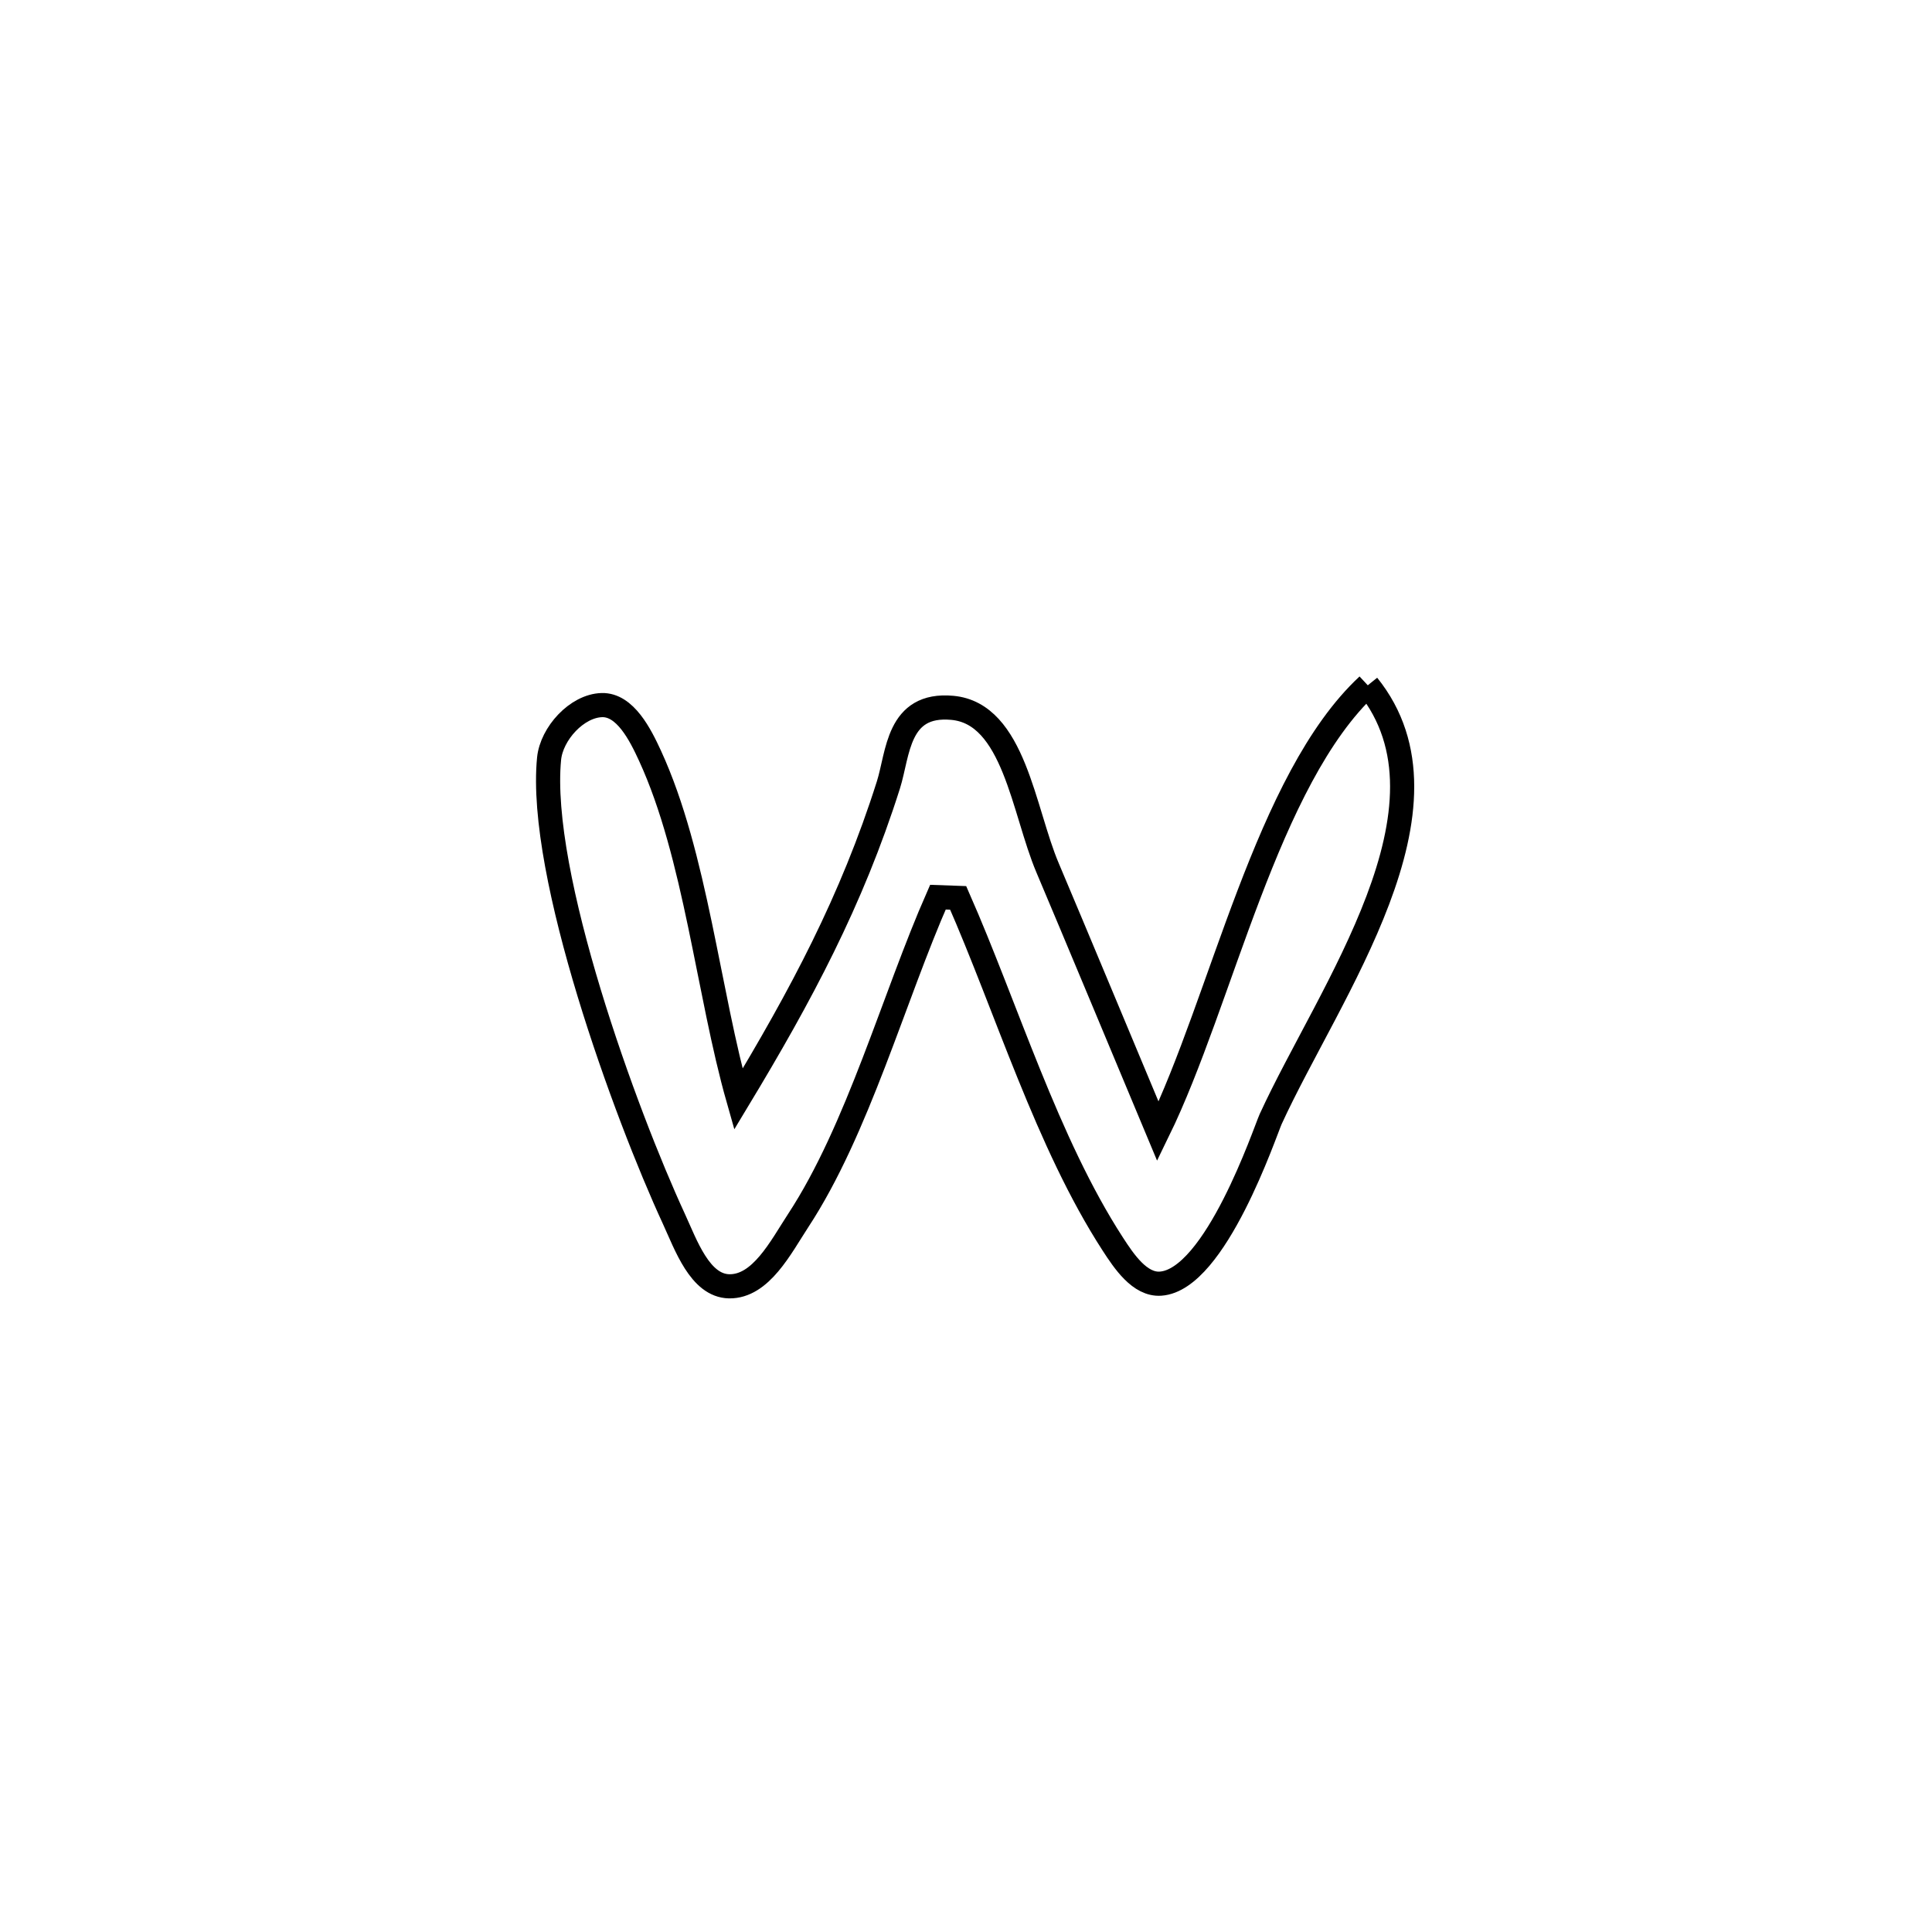 <svg xmlns="http://www.w3.org/2000/svg" viewBox="0.0 0.0 24.0 24.0" height="200px" width="200px"><path fill="none" stroke="black" stroke-width=".3" stroke-opacity="1.0"  filling="0" d="M16.991 8.513 L16.991 8.513 C18.208 10.023 16.51 12.32 15.785 13.901 C15.717 14.05 15.1 15.899 14.417 15.946 C14.159 15.964 13.962 15.668 13.822 15.452 C13.009 14.197 12.505 12.522 11.903 11.154 L11.903 11.154 C11.819 11.151 11.735 11.148 11.651 11.145 L11.651 11.145 C11.103 12.389 10.657 14.032 9.915 15.163 C9.699 15.493 9.452 15.985 9.058 15.979 C8.695 15.972 8.521 15.466 8.369 15.136 C7.773 13.846 6.68 10.858 6.821 9.424 C6.852 9.114 7.165 8.768 7.476 8.759 C7.766 8.751 7.954 9.126 8.075 9.389 C8.643 10.624 8.798 12.339 9.172 13.655 L9.172 13.655 C9.95 12.366 10.58 11.191 11.036 9.751 C11.159 9.363 11.146 8.73 11.83 8.793 C12.598 8.863 12.712 10.072 13.014 10.782 C13.293 11.44 14.118 13.418 14.384 14.054 L14.384 14.054 C15.179 12.426 15.735 9.681 16.991 8.513 L16.991 8.513"></path></svg>